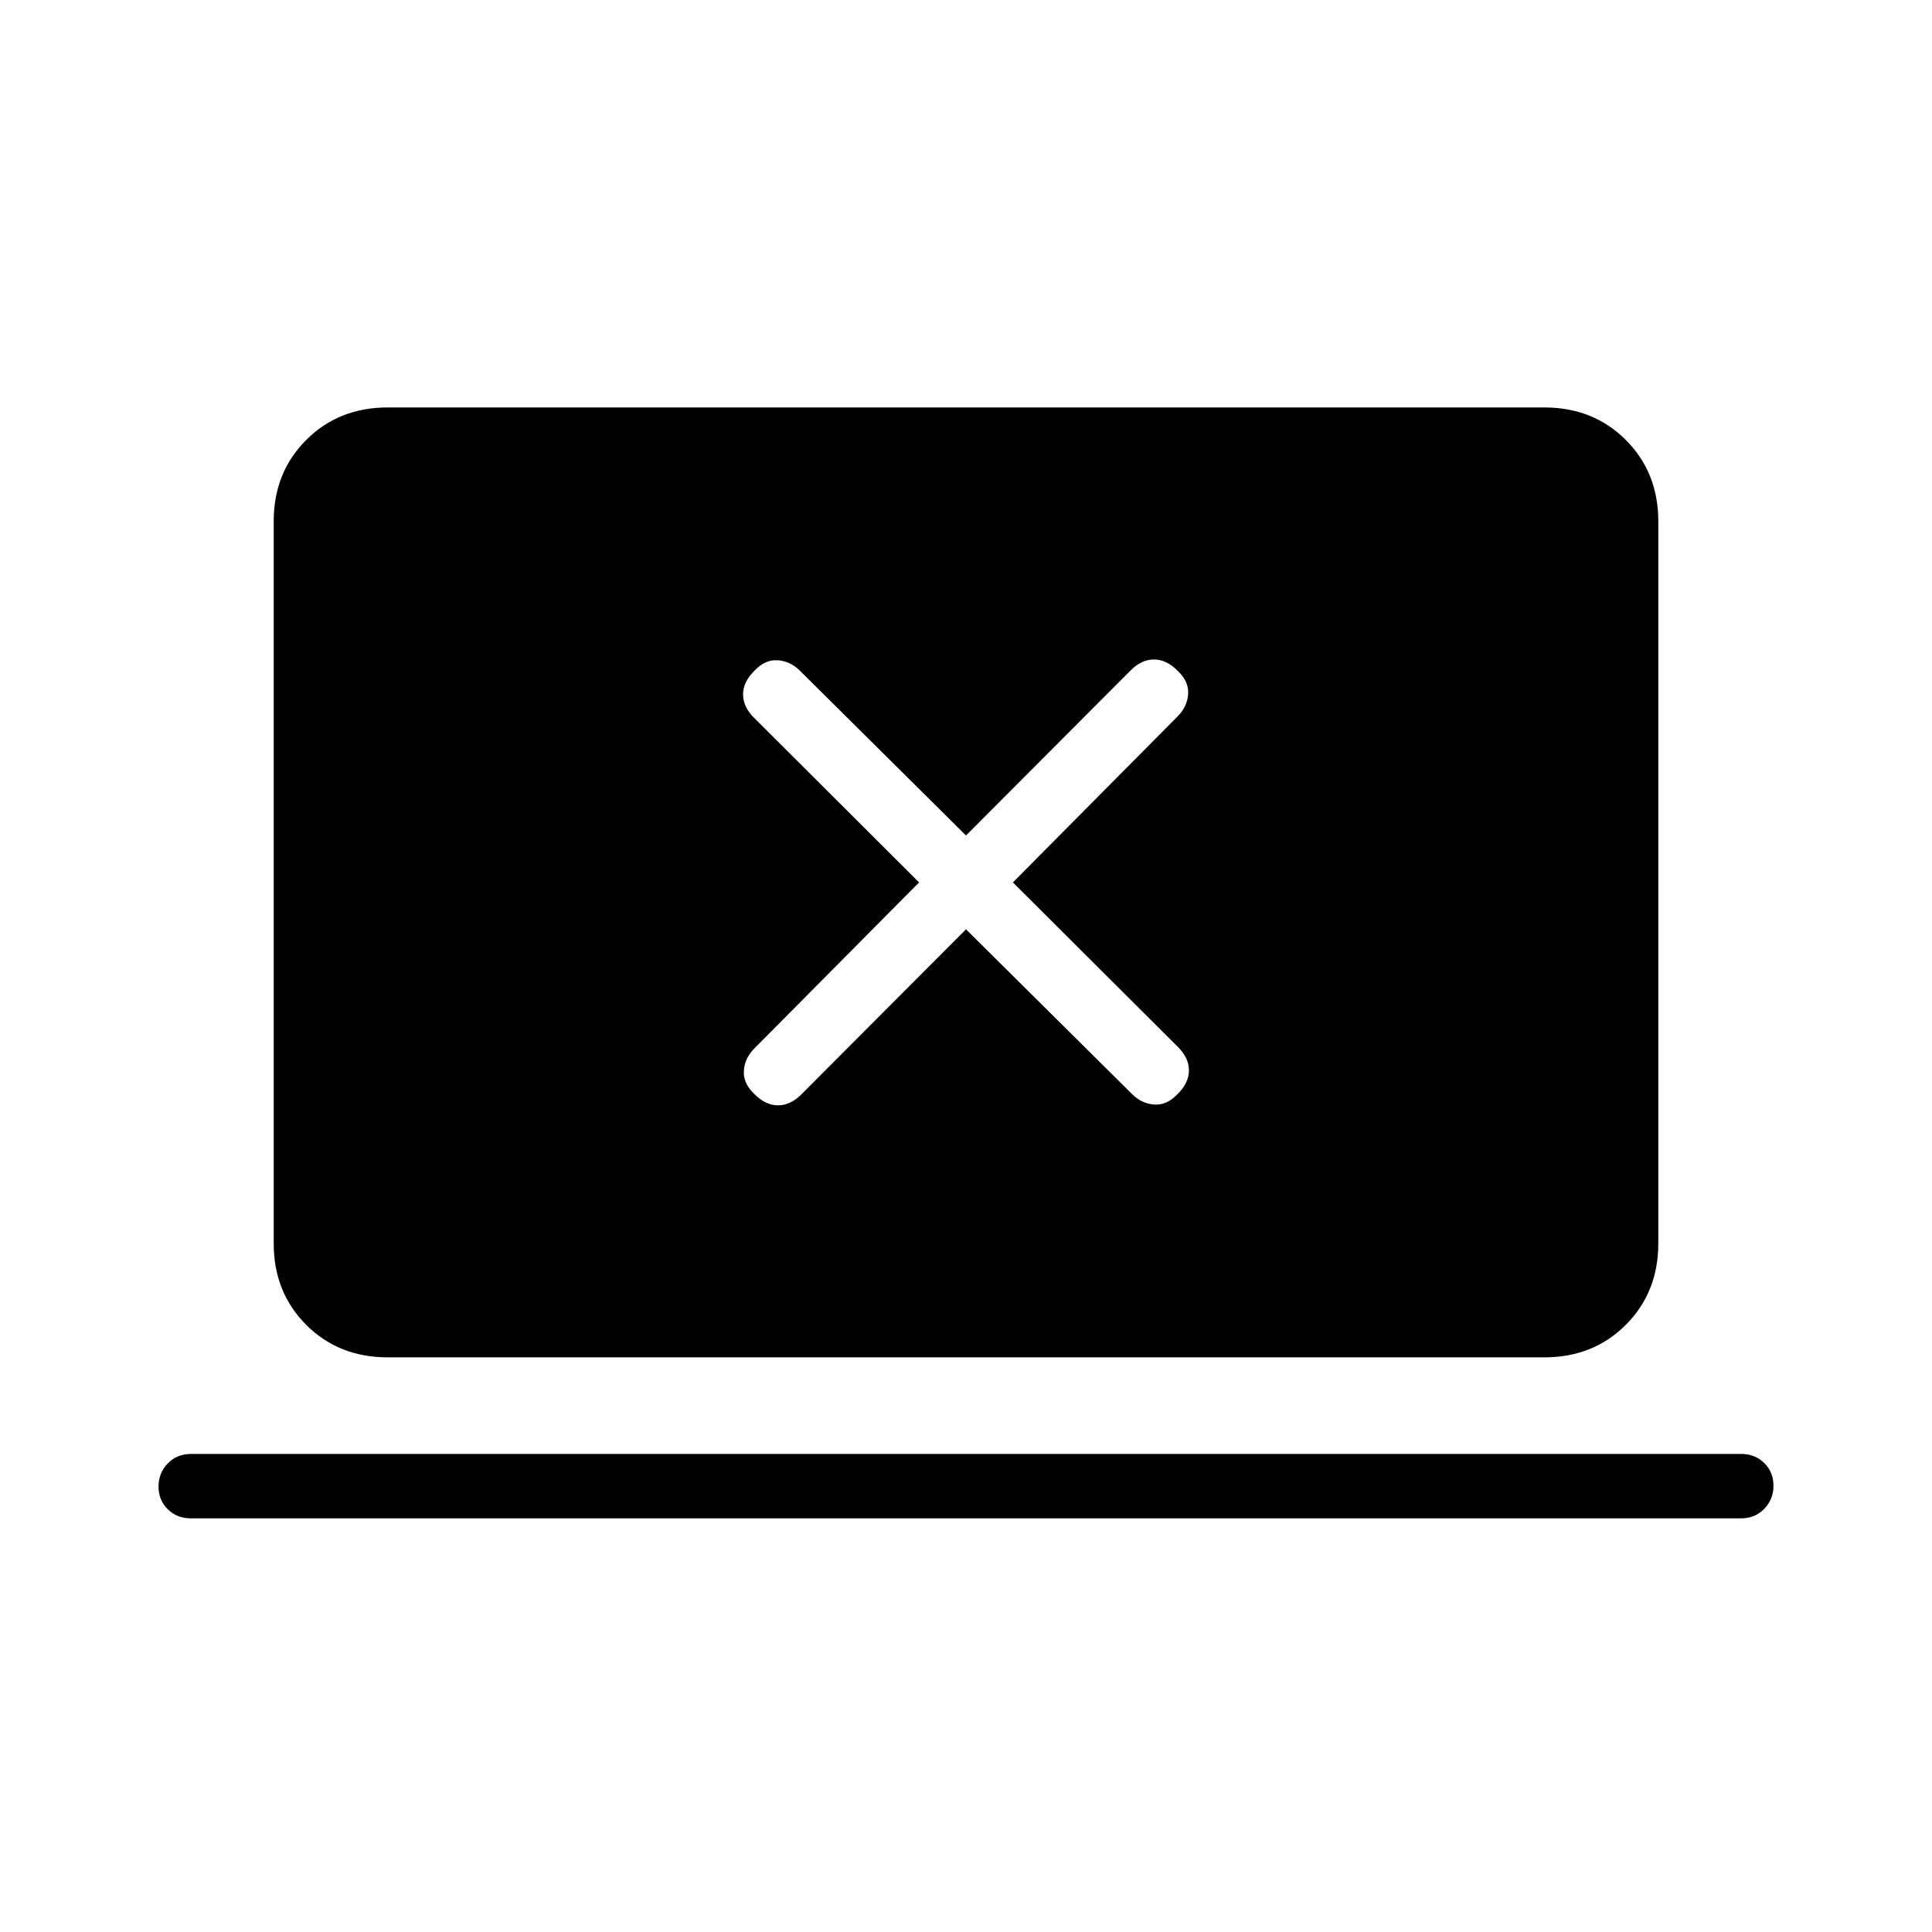 <svg xmlns="http://www.w3.org/2000/svg" height="20" viewBox="0 -960 960 960" width="20"><path d="m480-498.23 82.72 82.07q4.74 4.62 10.95 5.01 6.2.38 11.48-5.23 5.62-5.55 5.62-11.74t-5.39-11.56l-82.07-81.86 82.07-82.72q4.62-4.74 5-10.95.39-6.2-5.23-11.48-5.54-5.62-11.73-5.62t-11.56 5.39L480-544.85l-82.72-82.07q-4.74-4.62-10.95-5-6.2-.39-11.48 5.23-5.62 5.55-5.62 11.73 0 6.19 5.39 11.56l82.07 81.86-82.07 82.72q-4.62 4.74-5 10.95-.39 6.2 5.23 11.49 5.54 5.61 11.73 5.61t11.56-5.39L480-498.23ZM94.77-205.54q-6.84 0-11.42-4.52t-4.58-11.27q0-6.75 4.58-11.48t11.42-4.73h770.46q6.84 0 11.42 4.52t4.58 11.27q0 6.75-4.58 11.48t-11.42 4.73H94.77Zm97.85-80q-24.32 0-40.47-16.15T136-342.15v-358.77q0-24.32 16.15-40.47t40.47-16.15h574.76q24.32 0 40.47 16.15T824-700.92v358.77q0 24.31-16.15 40.46-16.15 16.15-40.47 16.15H192.62Z"/></svg>